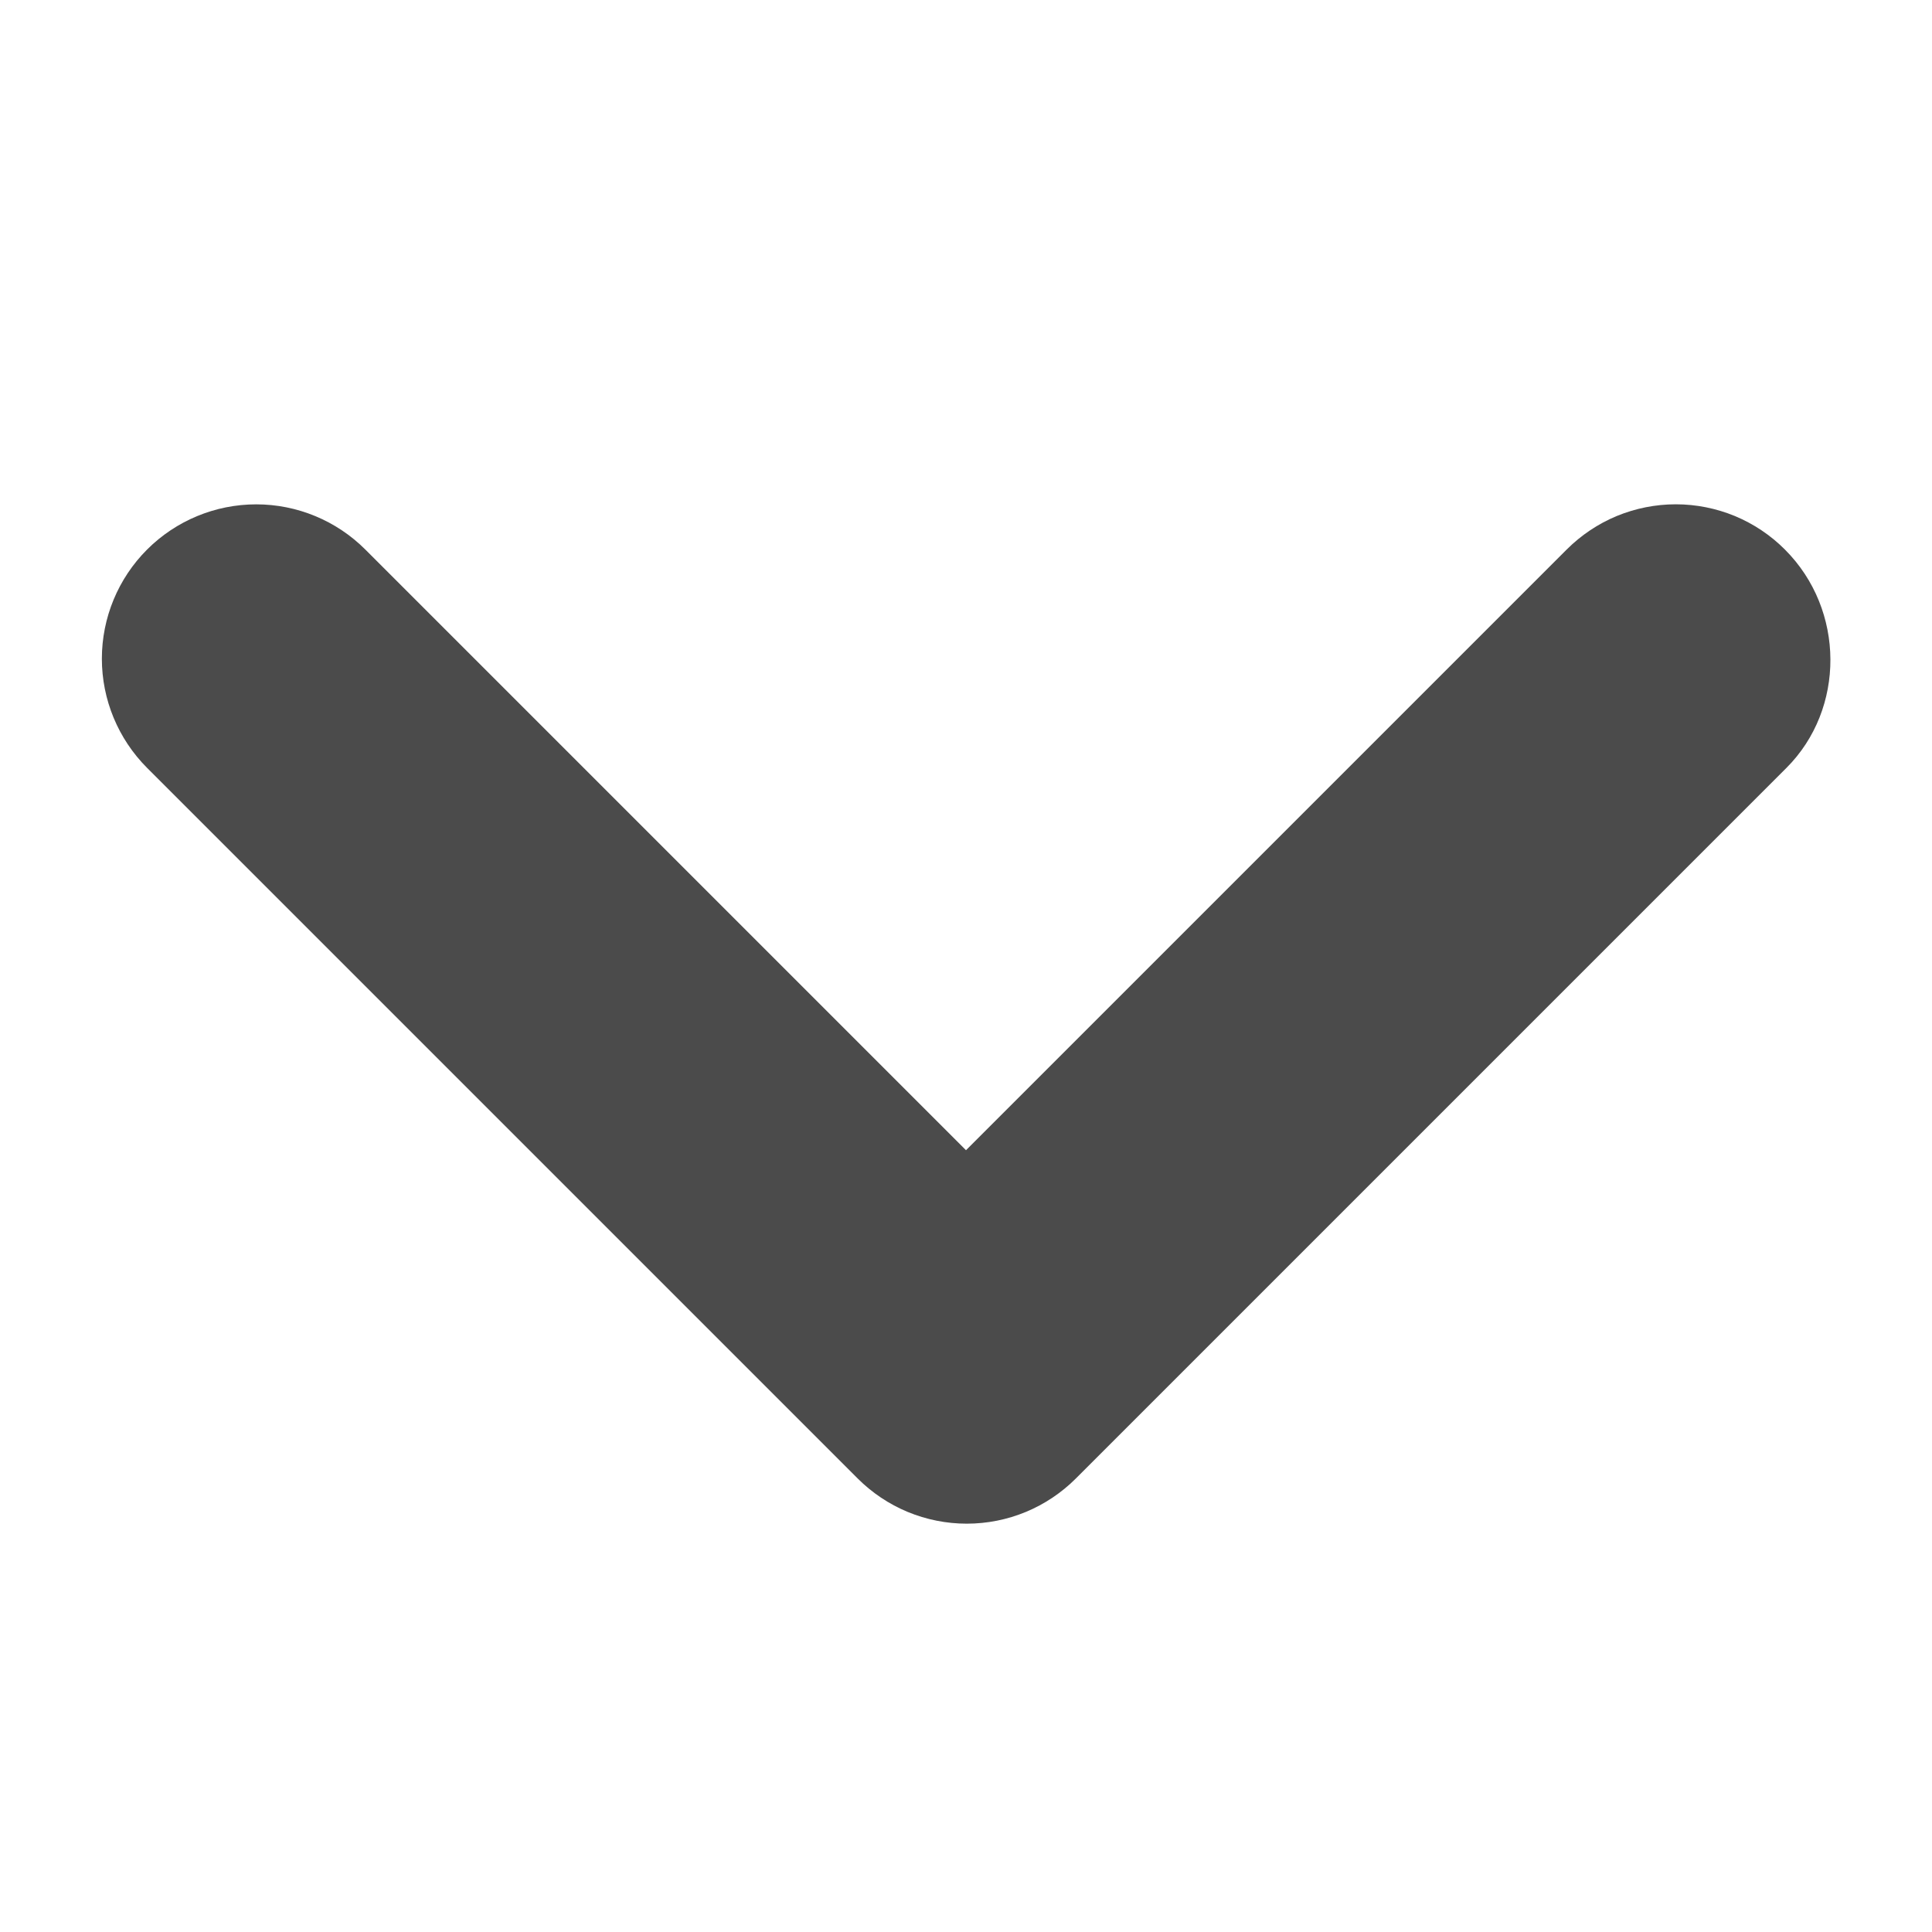 <svg width="40" height="40" viewBox="0 0 40 40" fill="none" xmlns="http://www.w3.org/2000/svg">
<path d="M36.955 11.378C36.659 11.081 36.306 10.845 35.919 10.684C35.531 10.524 35.115 10.441 34.696 10.441C34.276 10.441 33.86 10.524 33.472 10.684C33.085 10.845 32.733 11.081 32.436 11.378L20 23.814L7.564 11.378C6.965 10.779 6.152 10.442 5.305 10.442C4.457 10.442 3.644 10.779 3.045 11.378C2.446 11.977 2.109 12.79 2.109 13.638C2.109 14.485 2.446 15.298 3.045 15.898L17.756 30.609C18.053 30.906 18.405 31.142 18.793 31.303C19.181 31.463 19.596 31.546 20.016 31.546C20.436 31.546 20.852 31.463 21.239 31.303C21.627 31.142 21.979 30.906 22.276 30.609L36.987 15.898C38.205 14.68 38.205 12.628 36.955 11.378Z" fill="#4B4B4B"/>
</svg>
